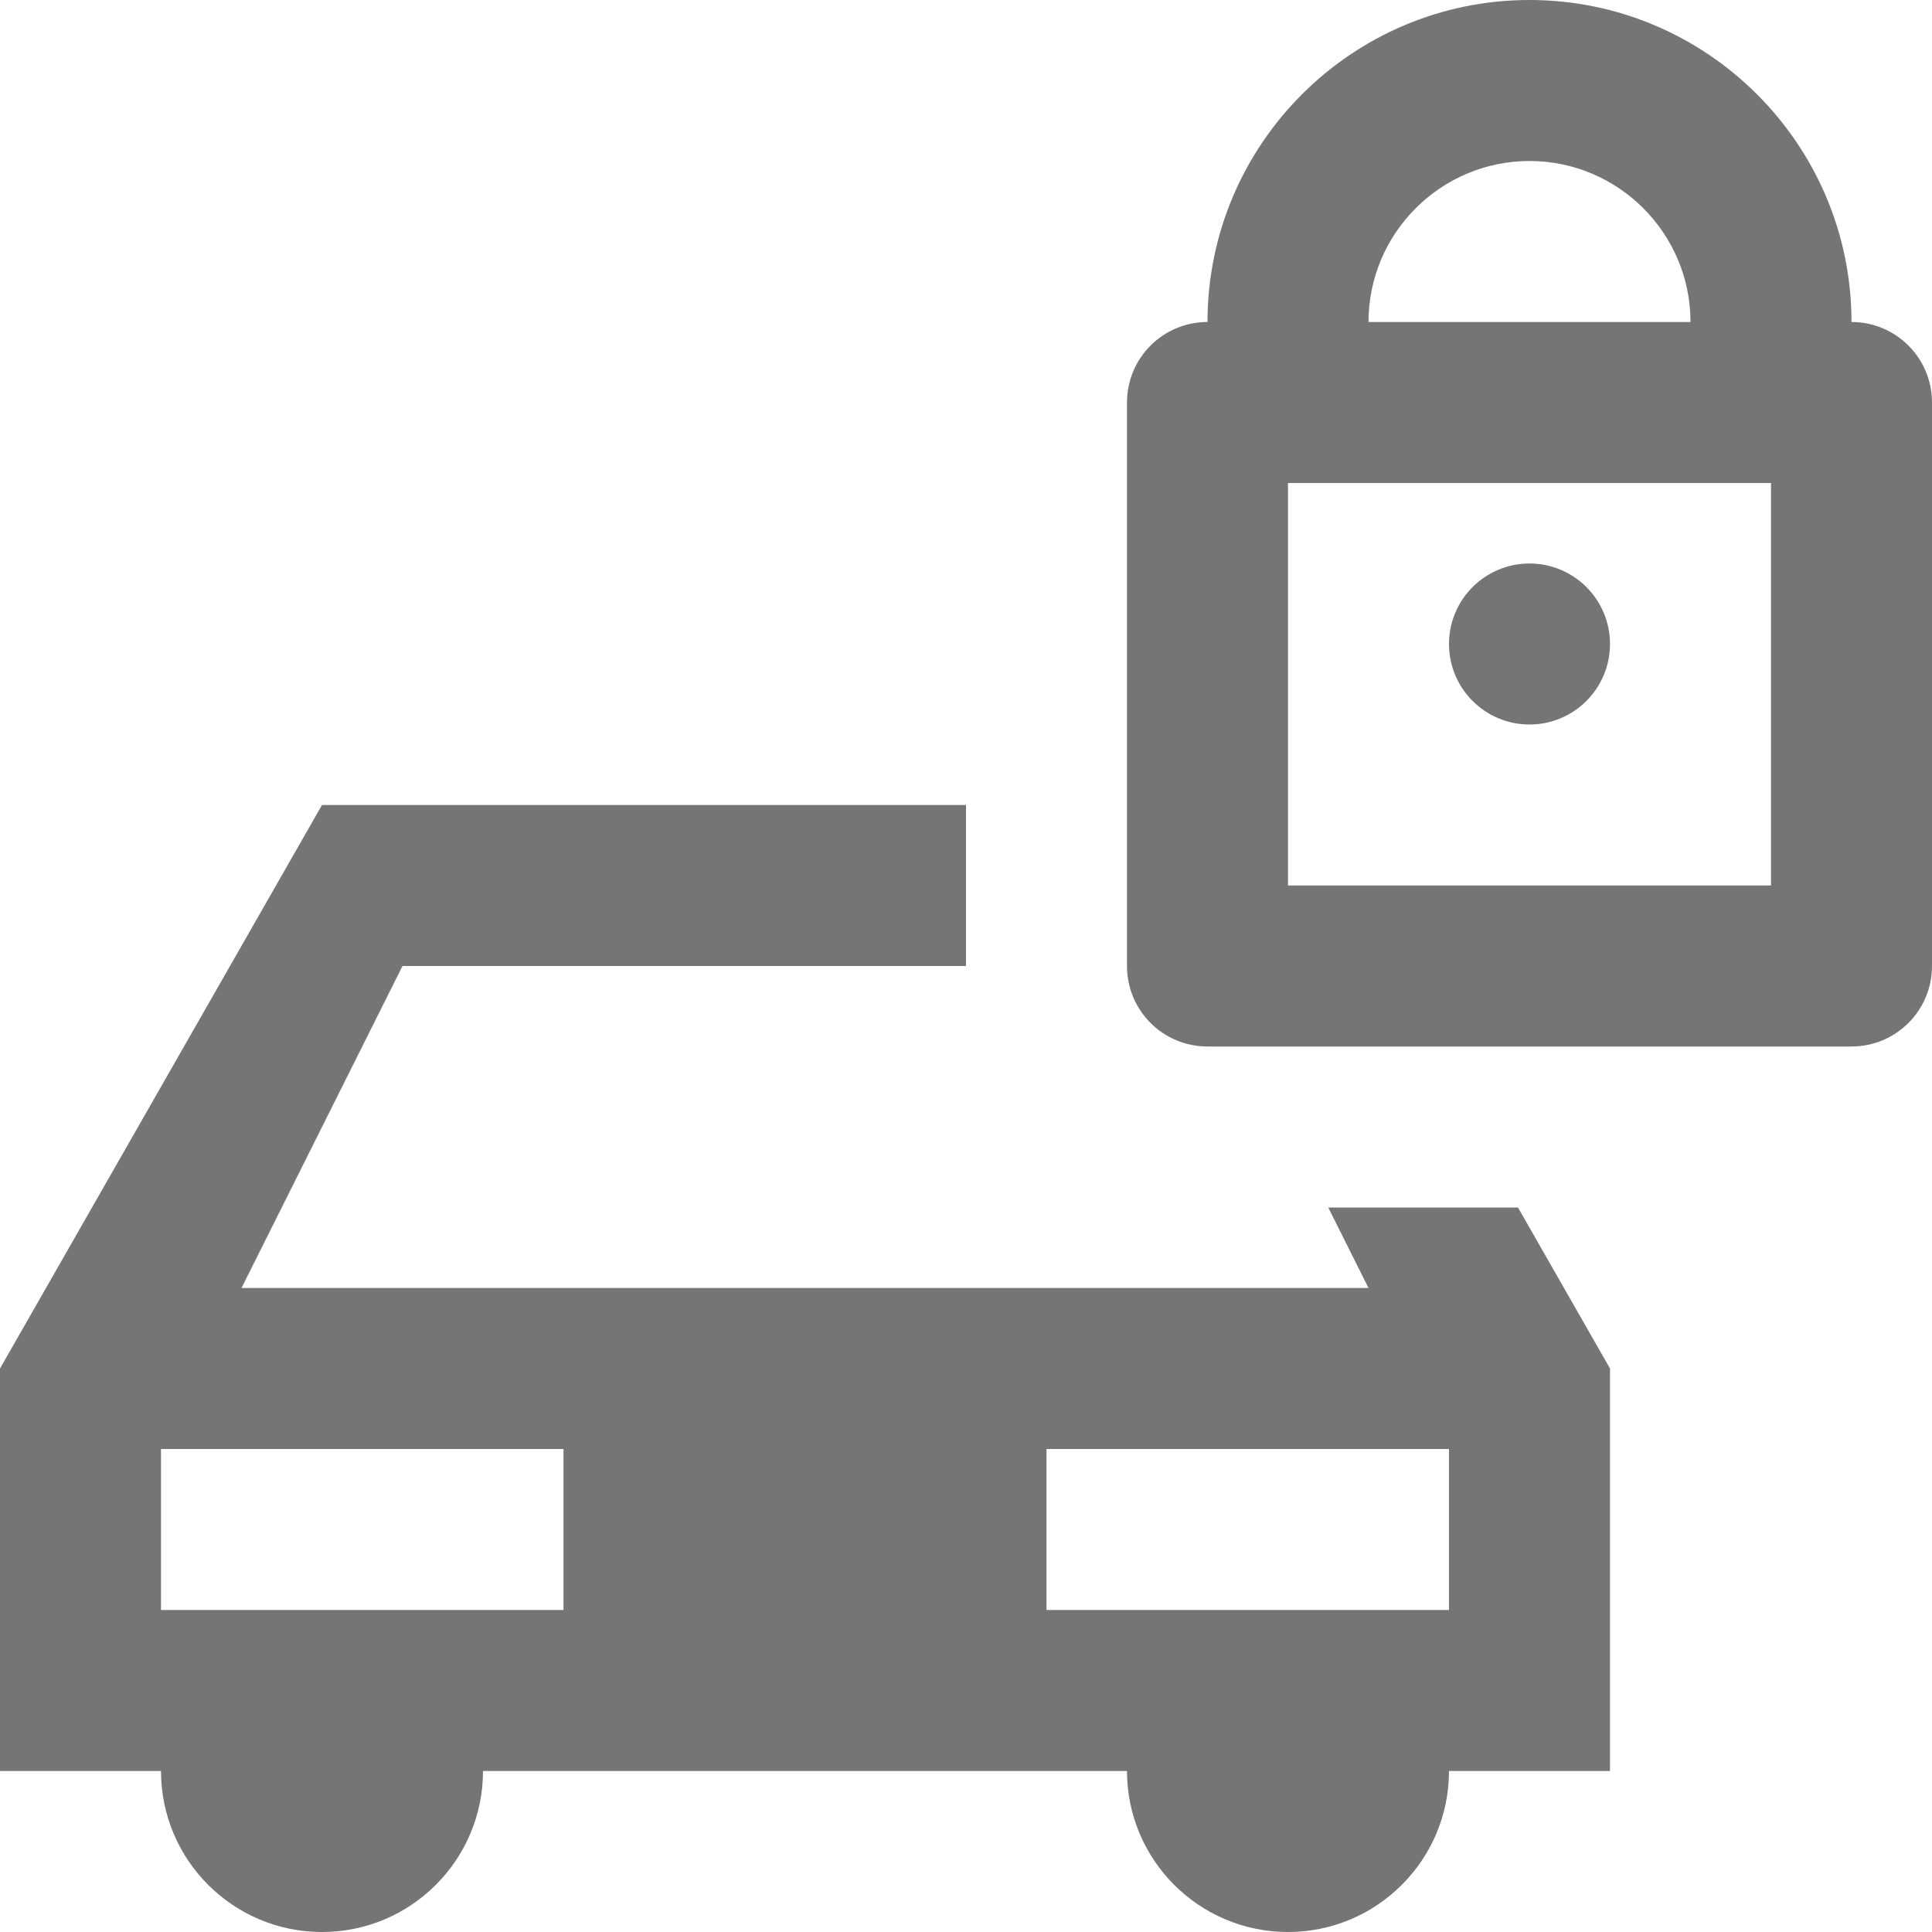 <?xml version="1.0" encoding="utf-8"?>
<!-- Generator: Adobe Illustrator 17.1.0, SVG Export Plug-In . SVG Version: 6.00 Build 0)  -->
<!DOCTYPE svg PUBLIC "-//W3C//DTD SVG 1.1//EN" "http://www.w3.org/Graphics/SVG/1.1/DTD/svg11.dtd">
<svg version="1.1" xmlns="http://www.w3.org/2000/svg" xmlns:xlink="http://www.w3.org/1999/xlink" x="0px" y="0px" width="24px"
	 height="24px" viewBox="0 0 24 24" enable-background="new 0 0 24 24" xml:space="preserve">
<g id="Frame_-_24px">
	<rect x="0.001" y="0" fill="none" width="24" height="24.002"/>
</g>
<g id="Filled_Icons">
	<g>
		<path fill="#757575" d="M16.5,15l0.5,1H3l2-4h7v-2H4l-4,7v5h2c0,1.104,0.895,2,2,2s2-0.896,2-2h8c0,1.104,0.896,2,2,2s2-0.896,2-2
			h2v-5l-1.143-2H16.5z M7,20H2v-2h5V20z M18,20h-5v-2h5V20z"/>
		<path fill="#757575" d="M23,4c0-2.206-1.794-4-4-4s-4,1.794-4,4c-0.553,0-1,0.447-1,1v7c0,0.553,0.447,1,1,1h8
			c0.553,0,1-0.447,1-1V5C24,4.447,23.553,4,23,4z M19,2c1.103,0,2,0.898,2,2h-4C17,2.898,17.897,2,19,2z M22,11h-6V6h6V11z"/>
		<circle fill="#757575" cx="19" cy="8" r="1"/>
	</g>
</g>
</svg>

